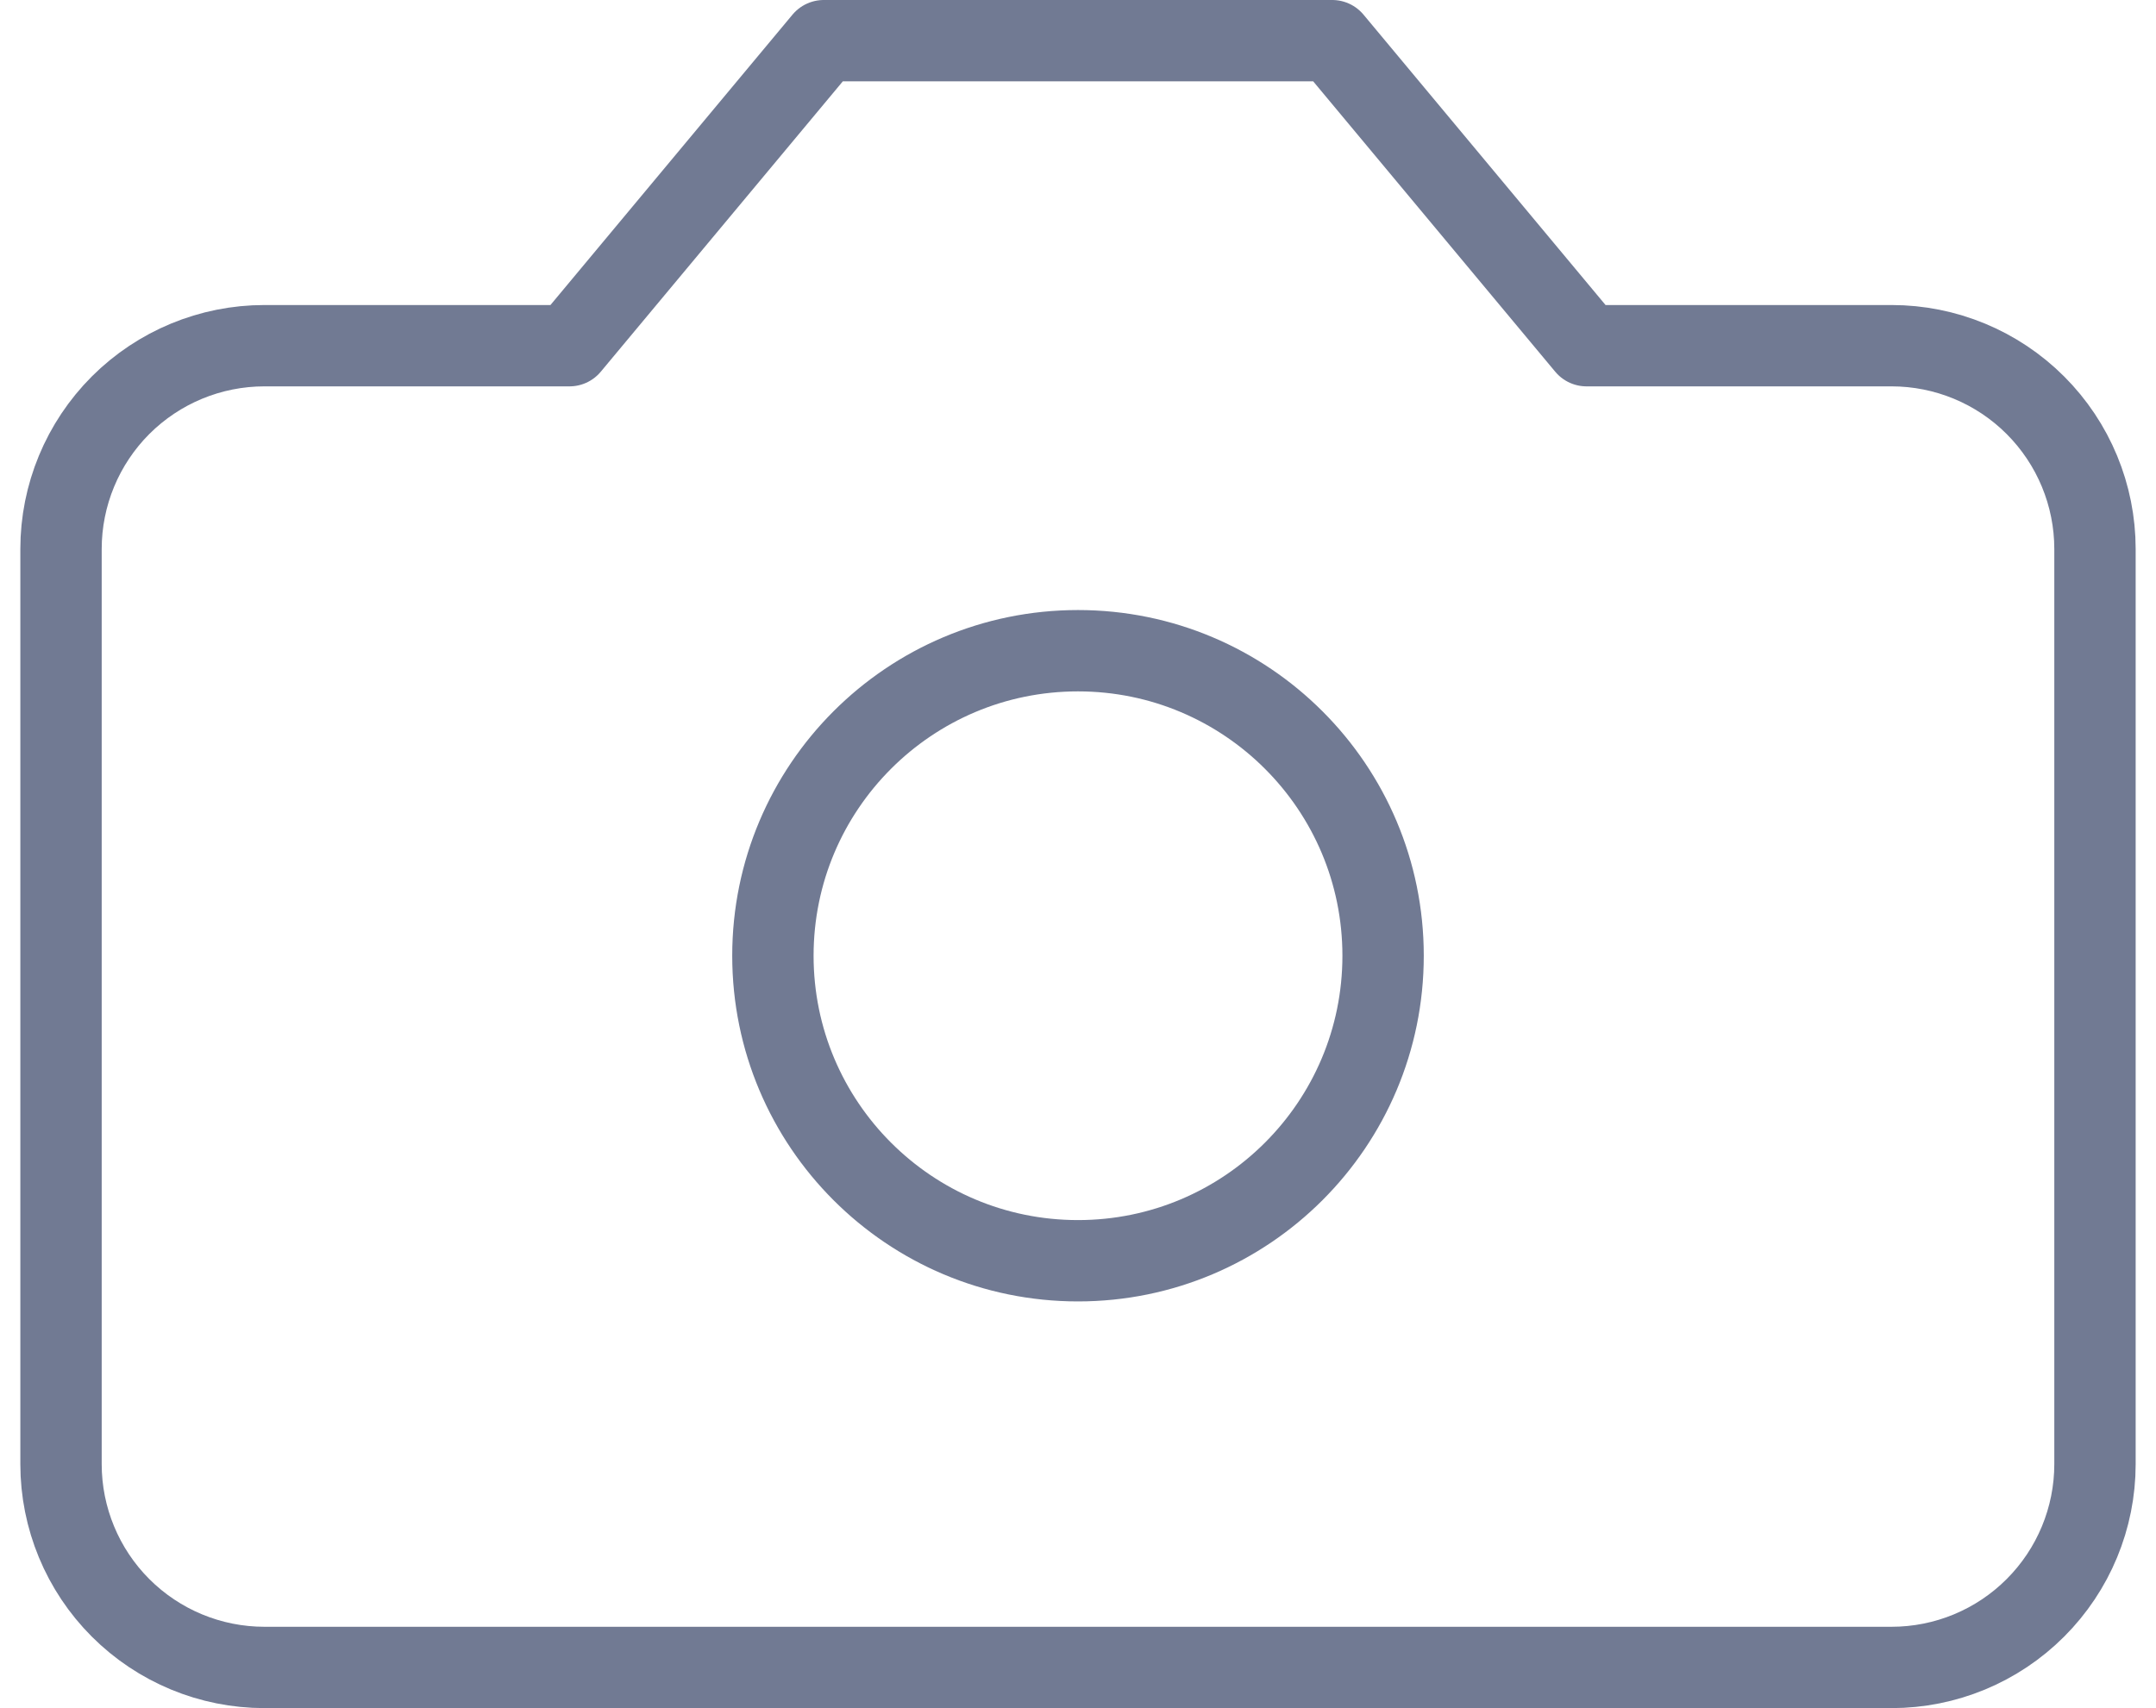 <svg width="53" height="42" viewBox="0 0 53 42" fill="none" xmlns="http://www.w3.org/2000/svg">
<path d="M32.75 1H20.25L14 8.5H6.5C5.174 8.5 3.902 9.027 2.964 9.964C2.027 10.902 1.5 12.174 1.5 13.5V36C1.5 37.326 2.027 38.598 2.964 39.535C3.902 40.473 5.174 41 6.5 41H46.5C47.826 41 49.098 40.473 50.035 39.535C50.973 38.598 51.5 37.326 51.5 36V13.5C51.5 12.174 50.973 10.902 50.035 9.964C49.098 9.027 47.826 8.5 46.5 8.5H39L32.75 1Z" stroke="#717A93" stroke-width="2" stroke-linecap="round" stroke-linejoin="round"/>
<path d="M26.5 31C30.642 31 34 27.642 34 23.5C34 19.358 30.642 16 26.5 16C22.358 16 19 19.358 19 23.5C19 27.642 22.358 31 26.5 31Z" stroke="#717A93" stroke-width="2" stroke-linecap="round" stroke-linejoin="round"/>
</svg>

